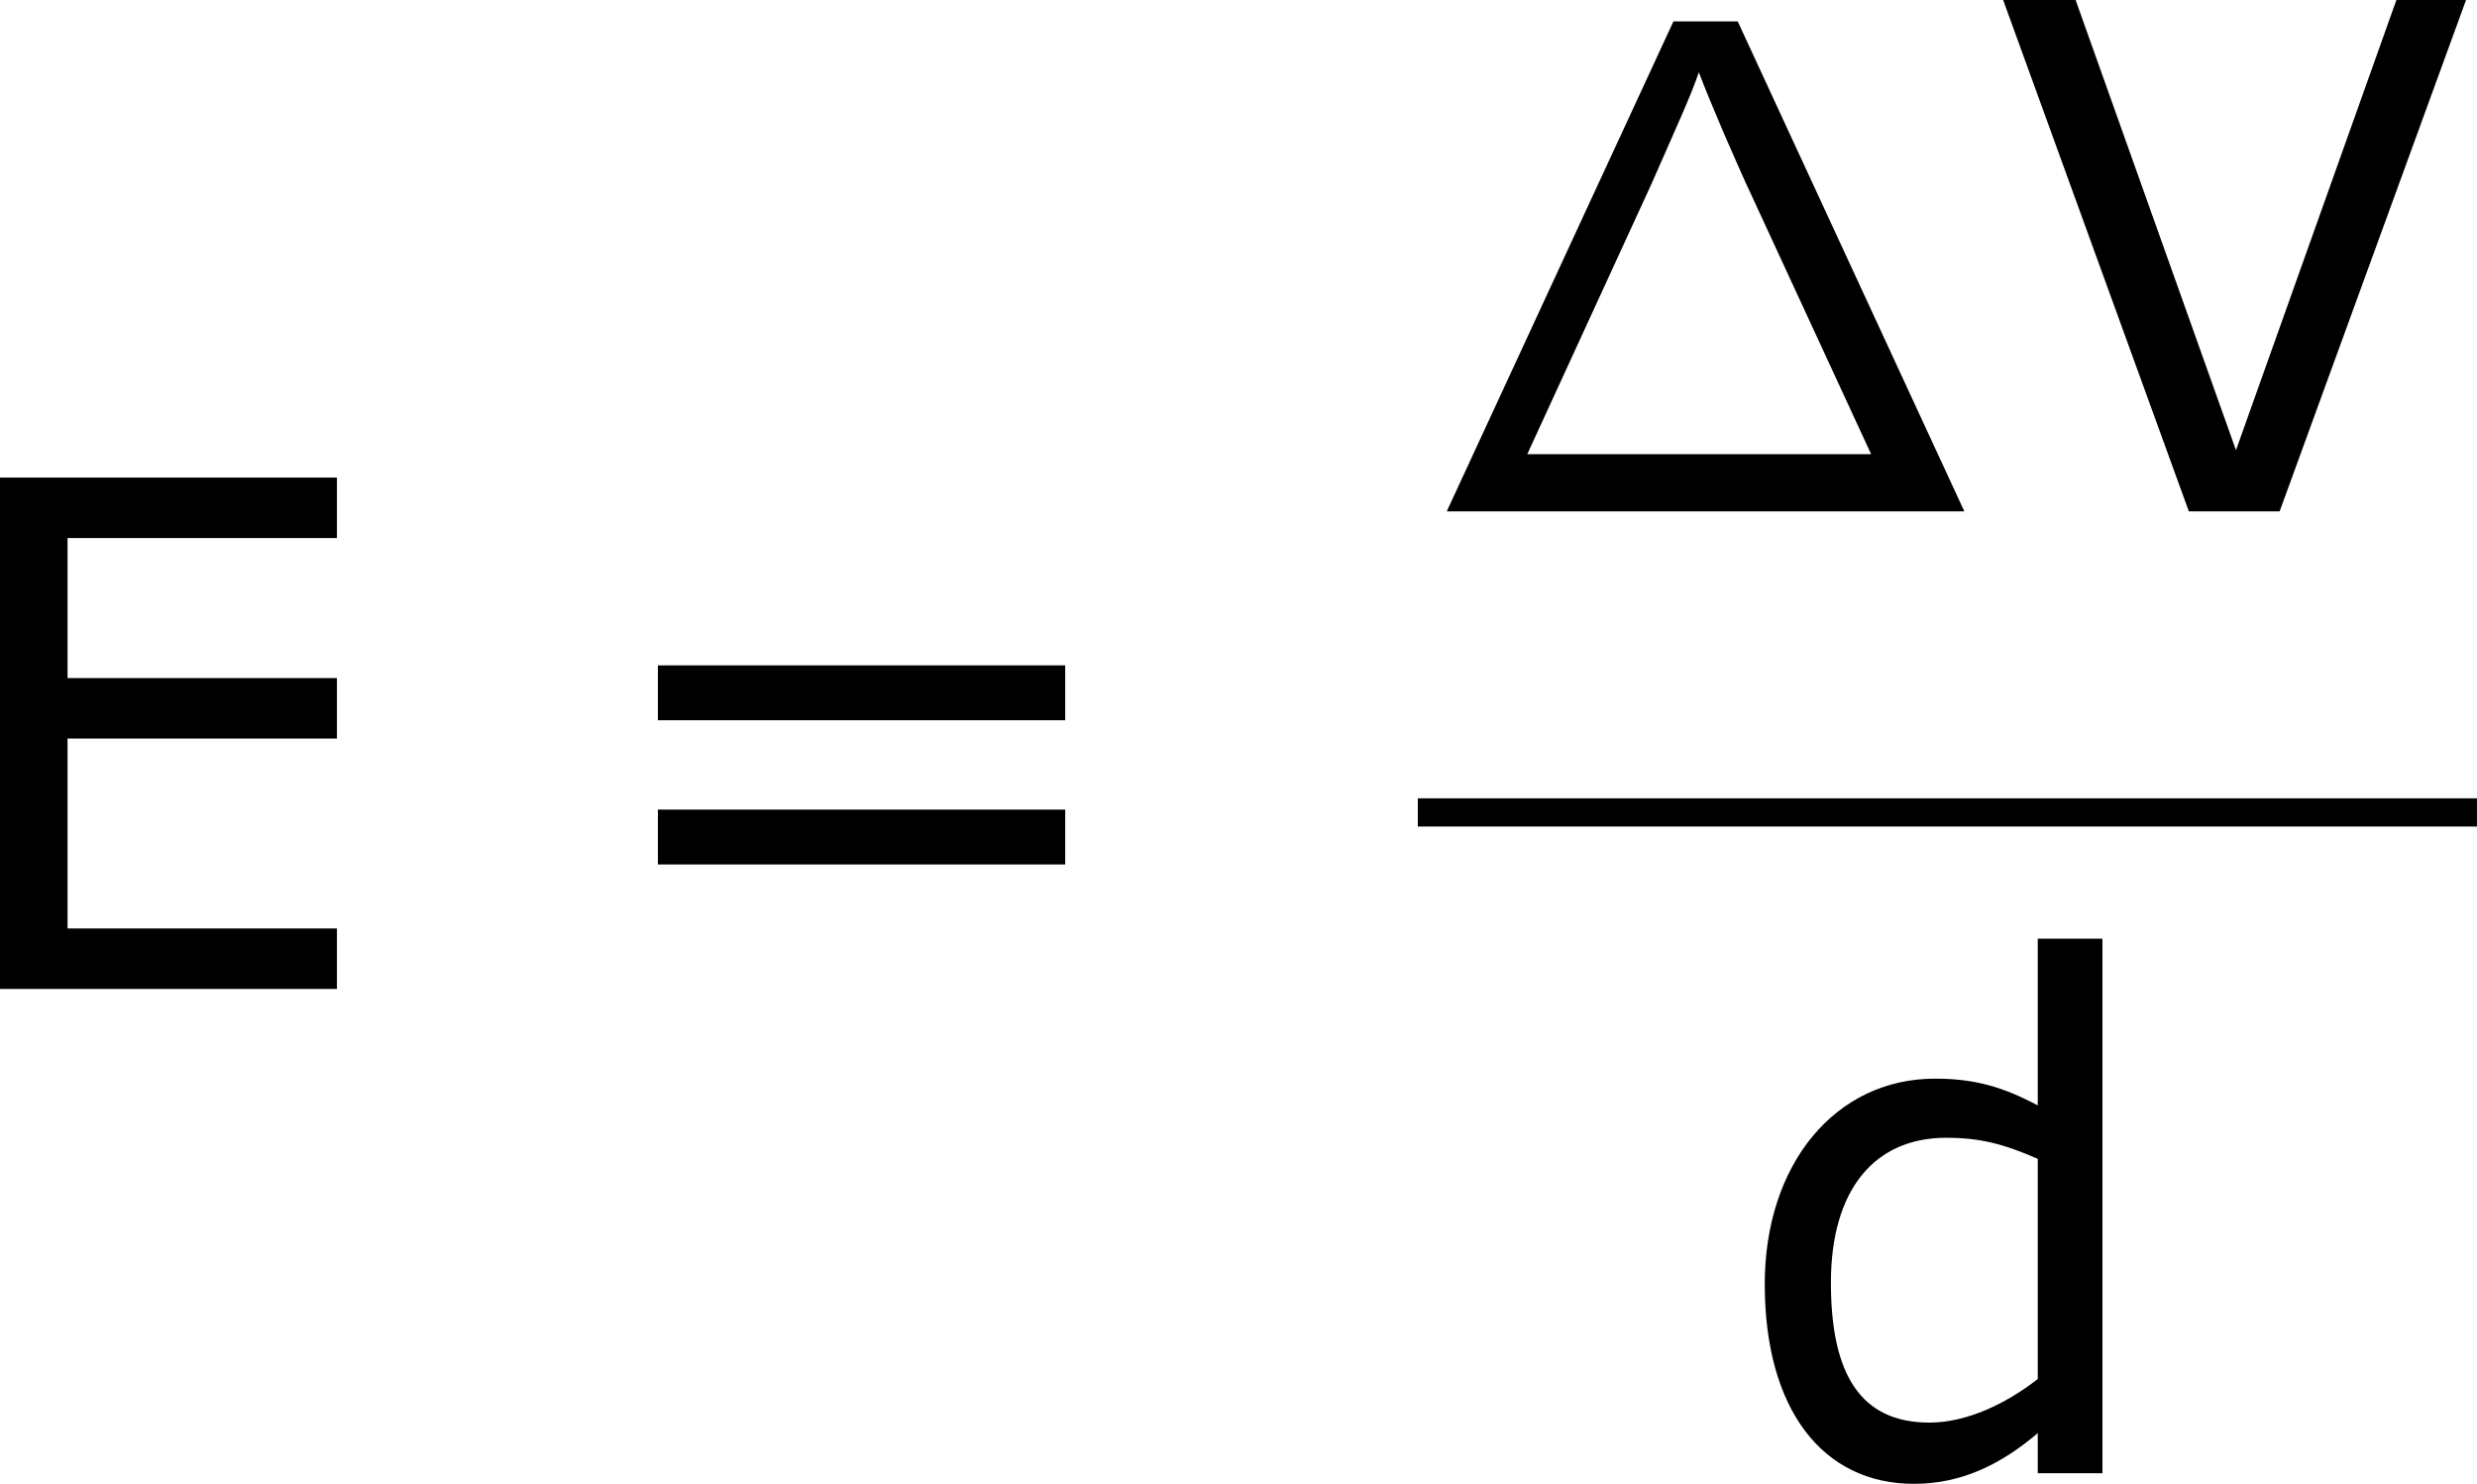<?xml version='1.0' encoding='UTF-8'?>
<!-- Generated by CodeCogs with dvisvgm 3.2.2 -->
<svg version='1.1' xmlns='http://www.w3.org/2000/svg' xmlns:xlink='http://www.w3.org/1999/xlink' width='47.389pt' height='28.392pt' viewBox='-.244 -.228 47.389 28.392'>
<defs>
<path id='g0-1' d='M5.416-8.297H4.328L.49 0H9.253L5.416-8.297ZM3.957-5.547C4.376-6.504 4.627-7.042 4.758-7.436C4.866-7.149 4.997-6.838 5.189-6.384C5.332-6.061 5.559-5.535 5.631-5.392L7.675-.968H1.853L3.957-5.547Z'/>
<path id='g2-61' d='M8.325-4.55V-5.479H1.429V-4.55H8.325ZM8.325-2.108V-3.037H1.429V-2.108H8.325Z'/>
<path id='g2-69' d='M6.872 0V-1.024H2.311V-4.24H6.872V-5.264H2.311V-7.635H6.872V-8.659H1.167V0H6.872Z'/>
<path id='g2-86' d='M7.992-8.659H6.813L4.097-1.036L1.382-8.659H.155L3.299 0H4.836L7.992-8.659Z'/>
<path id='g2-100' d='M6.348 0V-9.052H5.253V-6.229C4.669-6.539 4.192-6.682 3.514-6.682C1.822-6.682 .631-5.229 .631-3.204C.631-1.084 1.608 .179 3.156 .179C3.954 .179 4.621-.143 5.253-.679V0H6.348ZM5.253-1.596C4.705-1.167 4.038-.858 3.418-.858C2.251-.858 1.751-1.679 1.751-3.228C1.751-4.788 2.477-5.681 3.704-5.681C4.252-5.681 4.657-5.586 5.253-5.324V-1.596Z'/>
</defs>
<g id='page1' transform='matrix(1.13 0 0 1.13 -65.31 -61.091)'>
<use x='56.413' y='70.607' xlink:href='#g2-69'/>
<use x='67.29' y='70.607' xlink:href='#g2-61'/>
<use x='81.585' y='62.52' xlink:href='#g0-1'/>
<use x='91.34' y='62.52' xlink:href='#g2-86'/>
<rect x='81.585' y='67.379' height='.478' width='17.932'/>
<use x='86.828' y='78.808' xlink:href='#g2-100'/>
</g>
</svg>